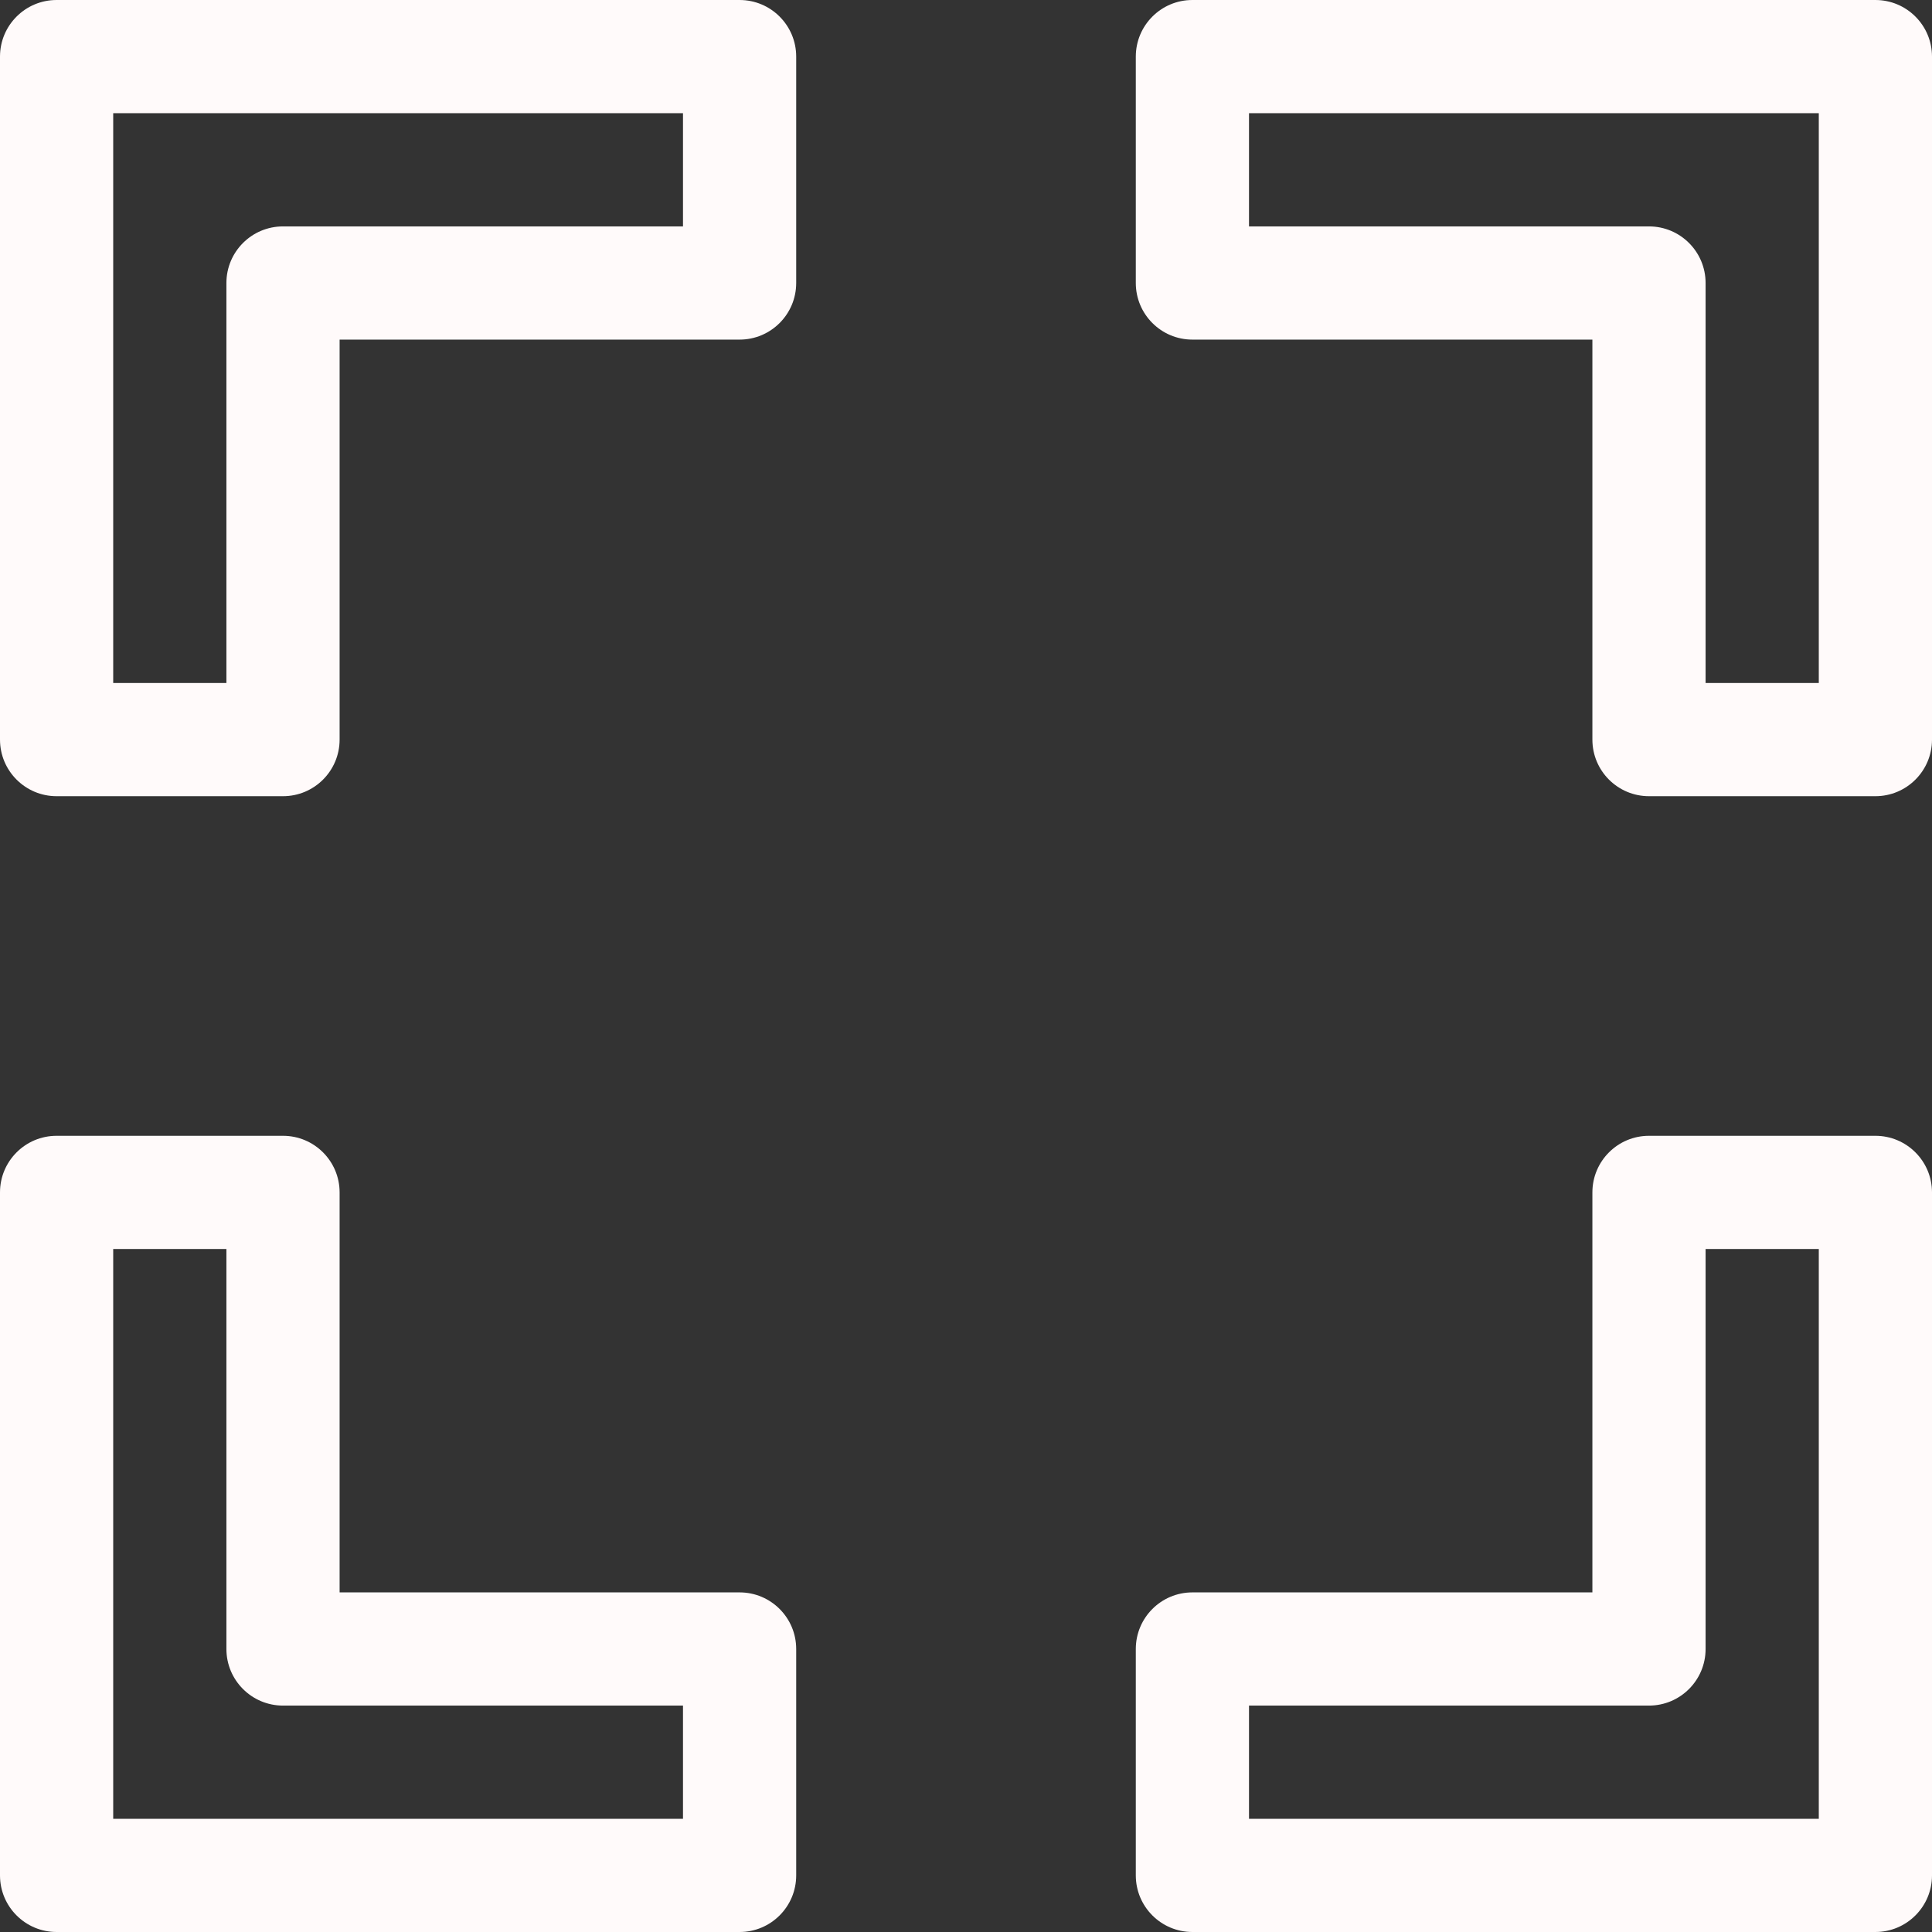 <?xml version="1.0"?>
<svg xmlns="http://www.w3.org/2000/svg" xmlns:xlink="http://www.w3.org/1999/xlink" version="1.1" id="Capa_1" x="0px" y="0px" viewBox="0 0 512 512" style="enable-background:new 0 0 512 512;" xml:space="preserve" width="512px" height="512px" class=""><rect x="0" y="0" width="512" height="512" fill="#333333" stroke="none"/><g><g>
	<path d="M497,301h-60c-8.284,0-15,6.716-15,15v106H316c-8.284,0-15,6.716-15,15v60c0,8.284,6.716,15,15,15h181   c8.284,0,15-6.716,15-15V316C512,307.716,505.284,301,497,301z M482,482H331v-30h106c8.284,0,15-6.716,15-15V331h30V482z" data-original="#000000" class="active-path" data-old_color="#FDF1F1" fill="#FFFAFA"/>
	<path d="M497,0H316c-8.284,0-15,6.716-15,15v60c0,8.284,6.716,15,15,15h106v106c0,8.284,6.716,15,15,15h60c8.284,0,15-6.716,15-15   V15C512,6.716,505.284,0,497,0z M482,181h-30V75c0-8.284-6.716-15-15-15H331V30h151V181z" data-original="#000000" class="active-path" data-old_color="#FDF1F1" fill="#FFFAFA"/>
	<path d="M196,0H15C6.716,0,0,6.716,0,15v181c0,8.284,6.716,15,15,15h60c8.284,0,15-6.716,15-15V90h106c8.284,0,15-6.716,15-15V15   C211,6.716,204.284,0,196,0z M181,60H75c-8.284,0-15,6.716-15,15v106H30V30h151V60z" data-original="#000000" class="active-path" data-old_color="#FDF1F1" fill="#FFFAFA"/>
	<path d="M196,422H90V316c0-8.284-6.716-15-15-15H15c-8.284,0-15,6.716-15,15v181c0,8.284,6.716,15,15,15h181   c8.284,0,15-6.716,15-15v-60C211,428.716,204.284,422,196,422z M181,482H30V331h30v106c0,8.284,6.716,15,15,15h106V482z" data-original="#000000" class="active-path" data-old_color="#FDF1F1" fill="#FFFAFA"/>
</g></g> </svg>
